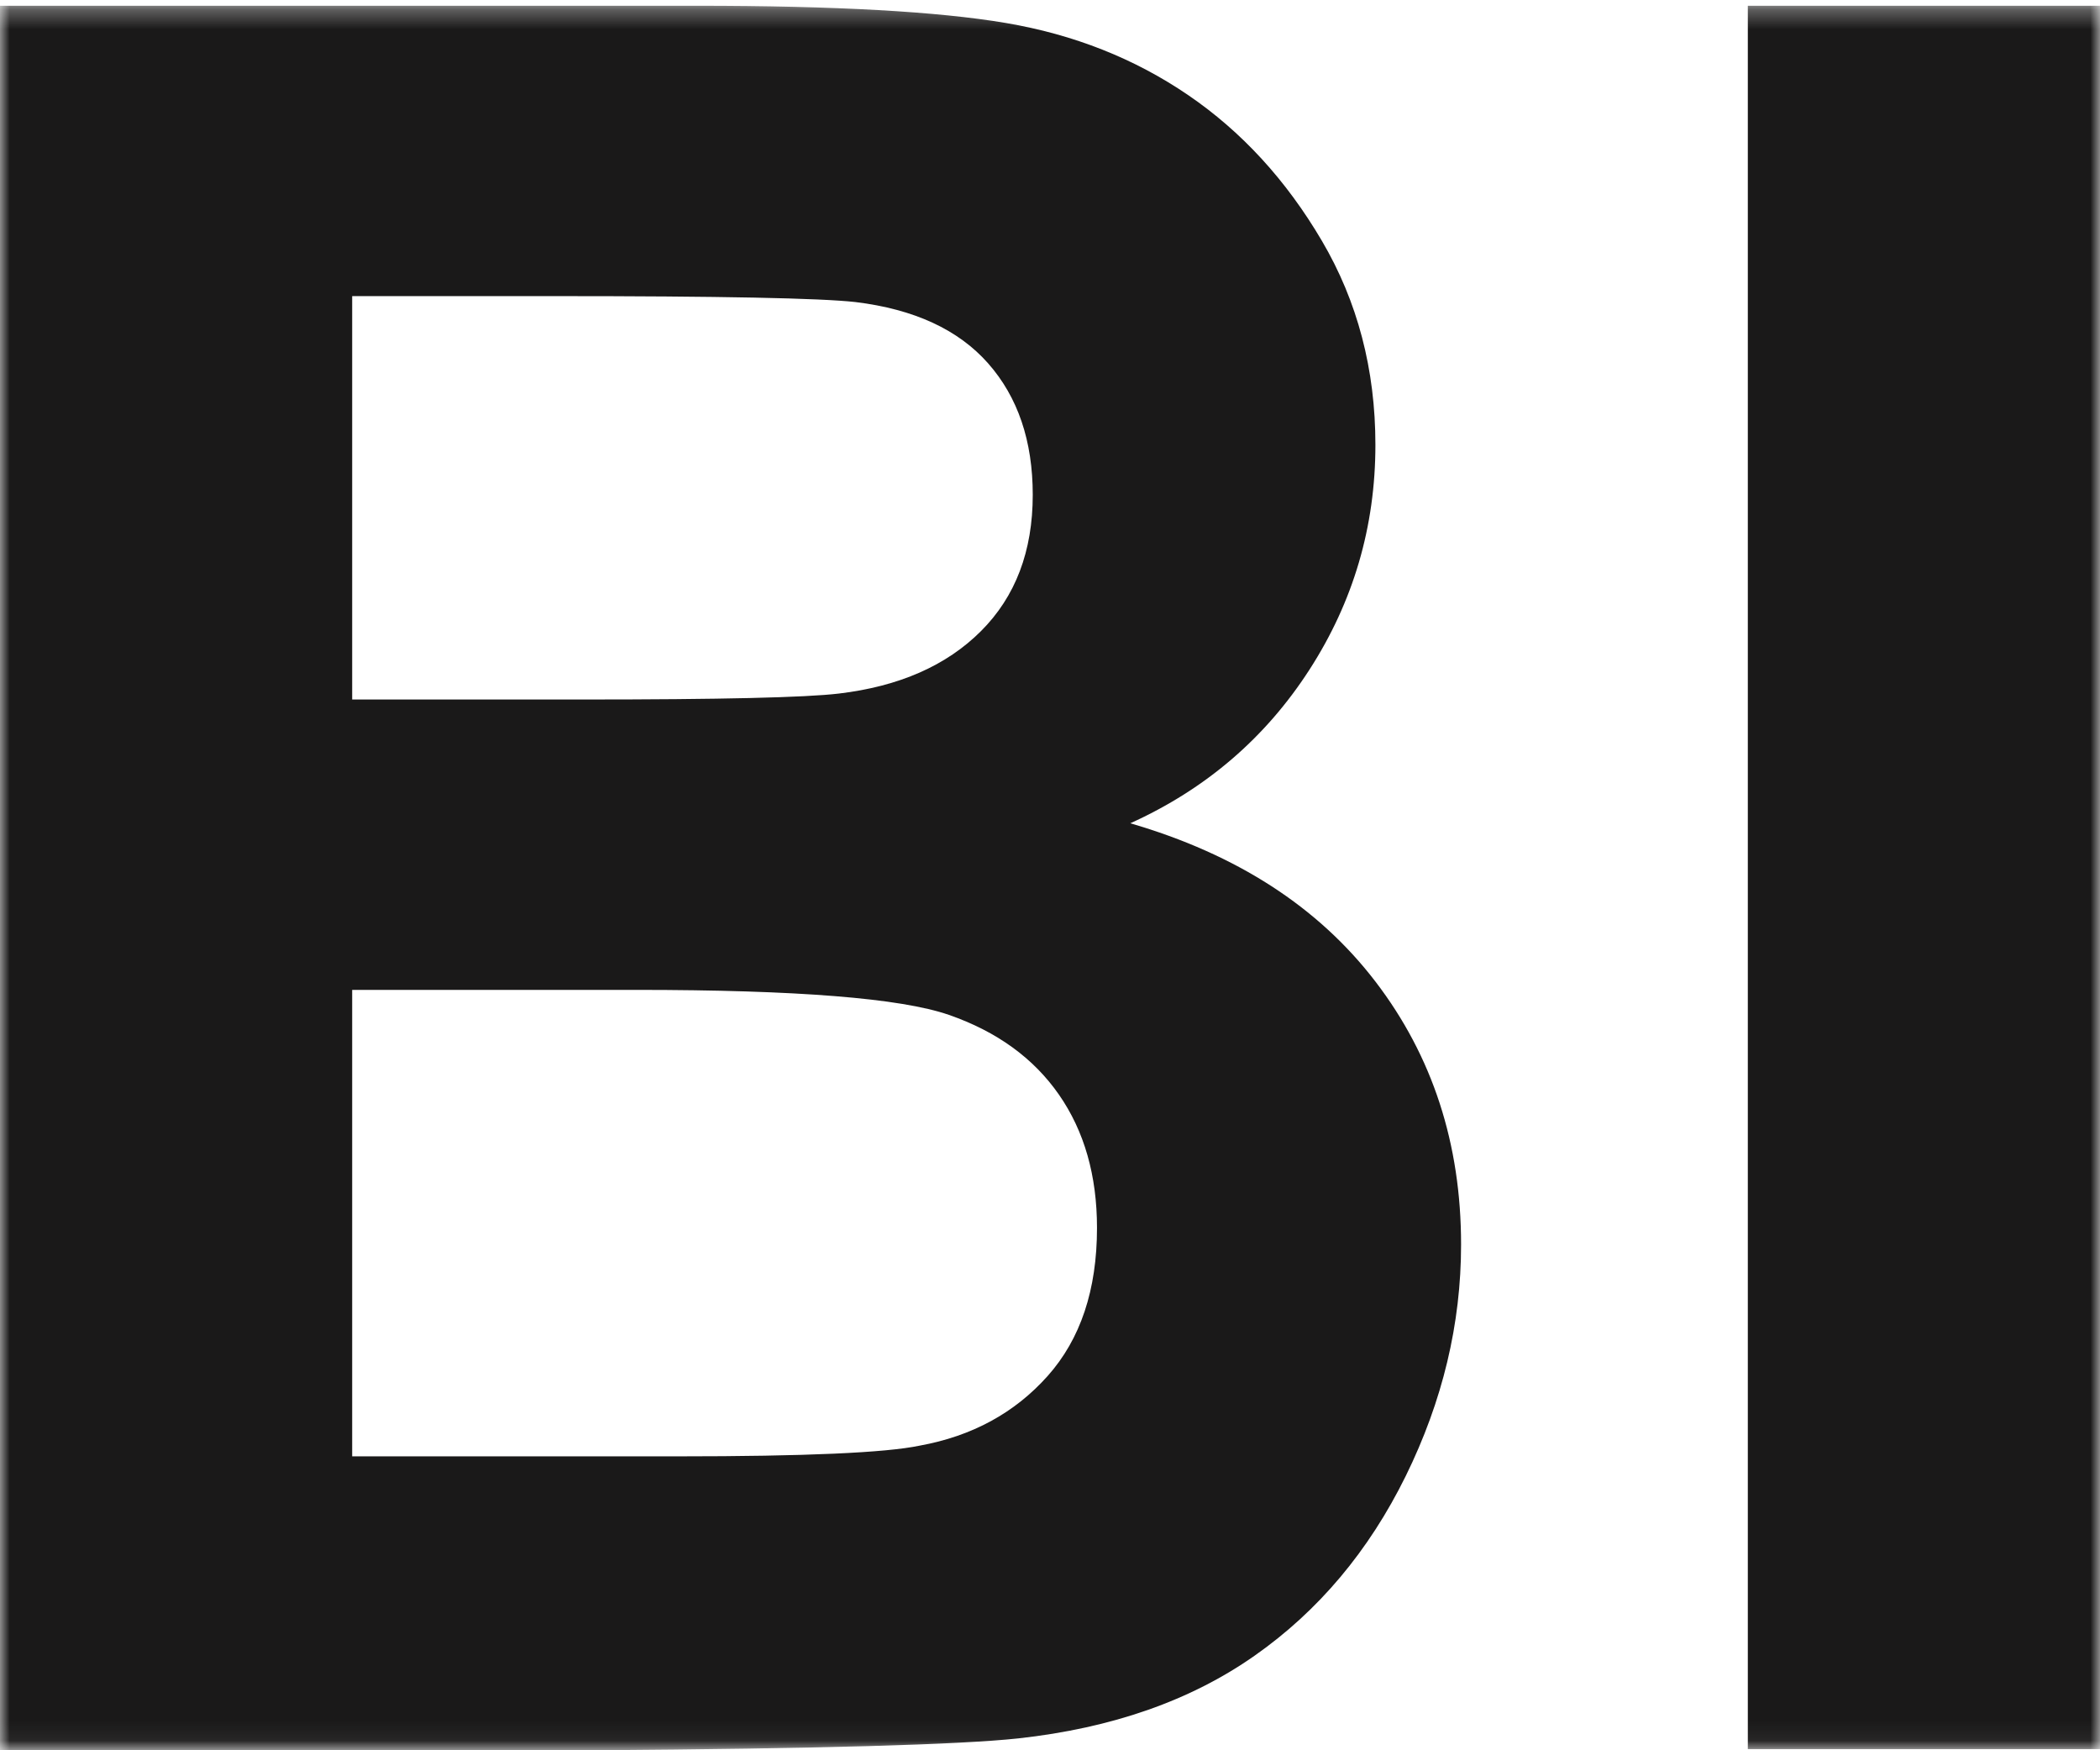 <svg xmlns="http://www.w3.org/2000/svg" xmlns:xlink="http://www.w3.org/1999/xlink" width="108" height="90"><defs><path id="a" d="M0 .296h108V89.94H0z"/></defs><g fill="none" fill-rule="evenodd"><mask id="b" fill="#fff"><use xlink:href="#a"/></mask><path d="M18.112 50.9v23.986h16.766c6.526 0 10.667-.183 12.422-.551 2.692-.489 4.885-1.682 6.577-3.579 1.693-1.897 2.54-4.436 2.54-7.618 0-2.692-.653-4.976-1.958-6.853-1.306-1.876-3.192-3.243-5.66-4.1-2.469-.857-7.823-1.285-16.063-1.285H18.112Zm0-35.674v20.743h11.871c7.057 0 11.442-.101 13.156-.306 3.099-.367 5.537-1.437 7.312-3.212 1.775-1.774 2.662-4.109 2.662-7.006 0-2.774-.765-5.027-2.295-6.761-1.529-1.734-3.804-2.785-6.822-3.152-1.796-.203-6.956-.306-15.481-.306H18.112ZM0 .296h35.857c7.098 0 12.391.296 15.879.887 3.488.592 6.609 1.826 9.362 3.702 2.754 1.877 5.048 4.375 6.883 7.496 1.836 3.12 2.754 6.619 2.754 10.494 0 4.202-1.131 8.057-3.395 11.565-2.265 3.509-5.334 6.14-9.21 7.893 5.467 1.591 9.668 4.304 12.605 8.138 2.938 3.835 4.406 8.343 4.406 13.524 0 4.079-.949 8.045-2.845 11.901-1.898 3.854-4.488 6.936-7.772 9.239-3.284 2.306-7.333 3.724-12.146 4.253-3.019.327-10.3.53-21.844.613H0V.296ZM89.888 89.94H108V.296H89.888z" fill="#1A1919" mask="url(#b)"/></g></svg>